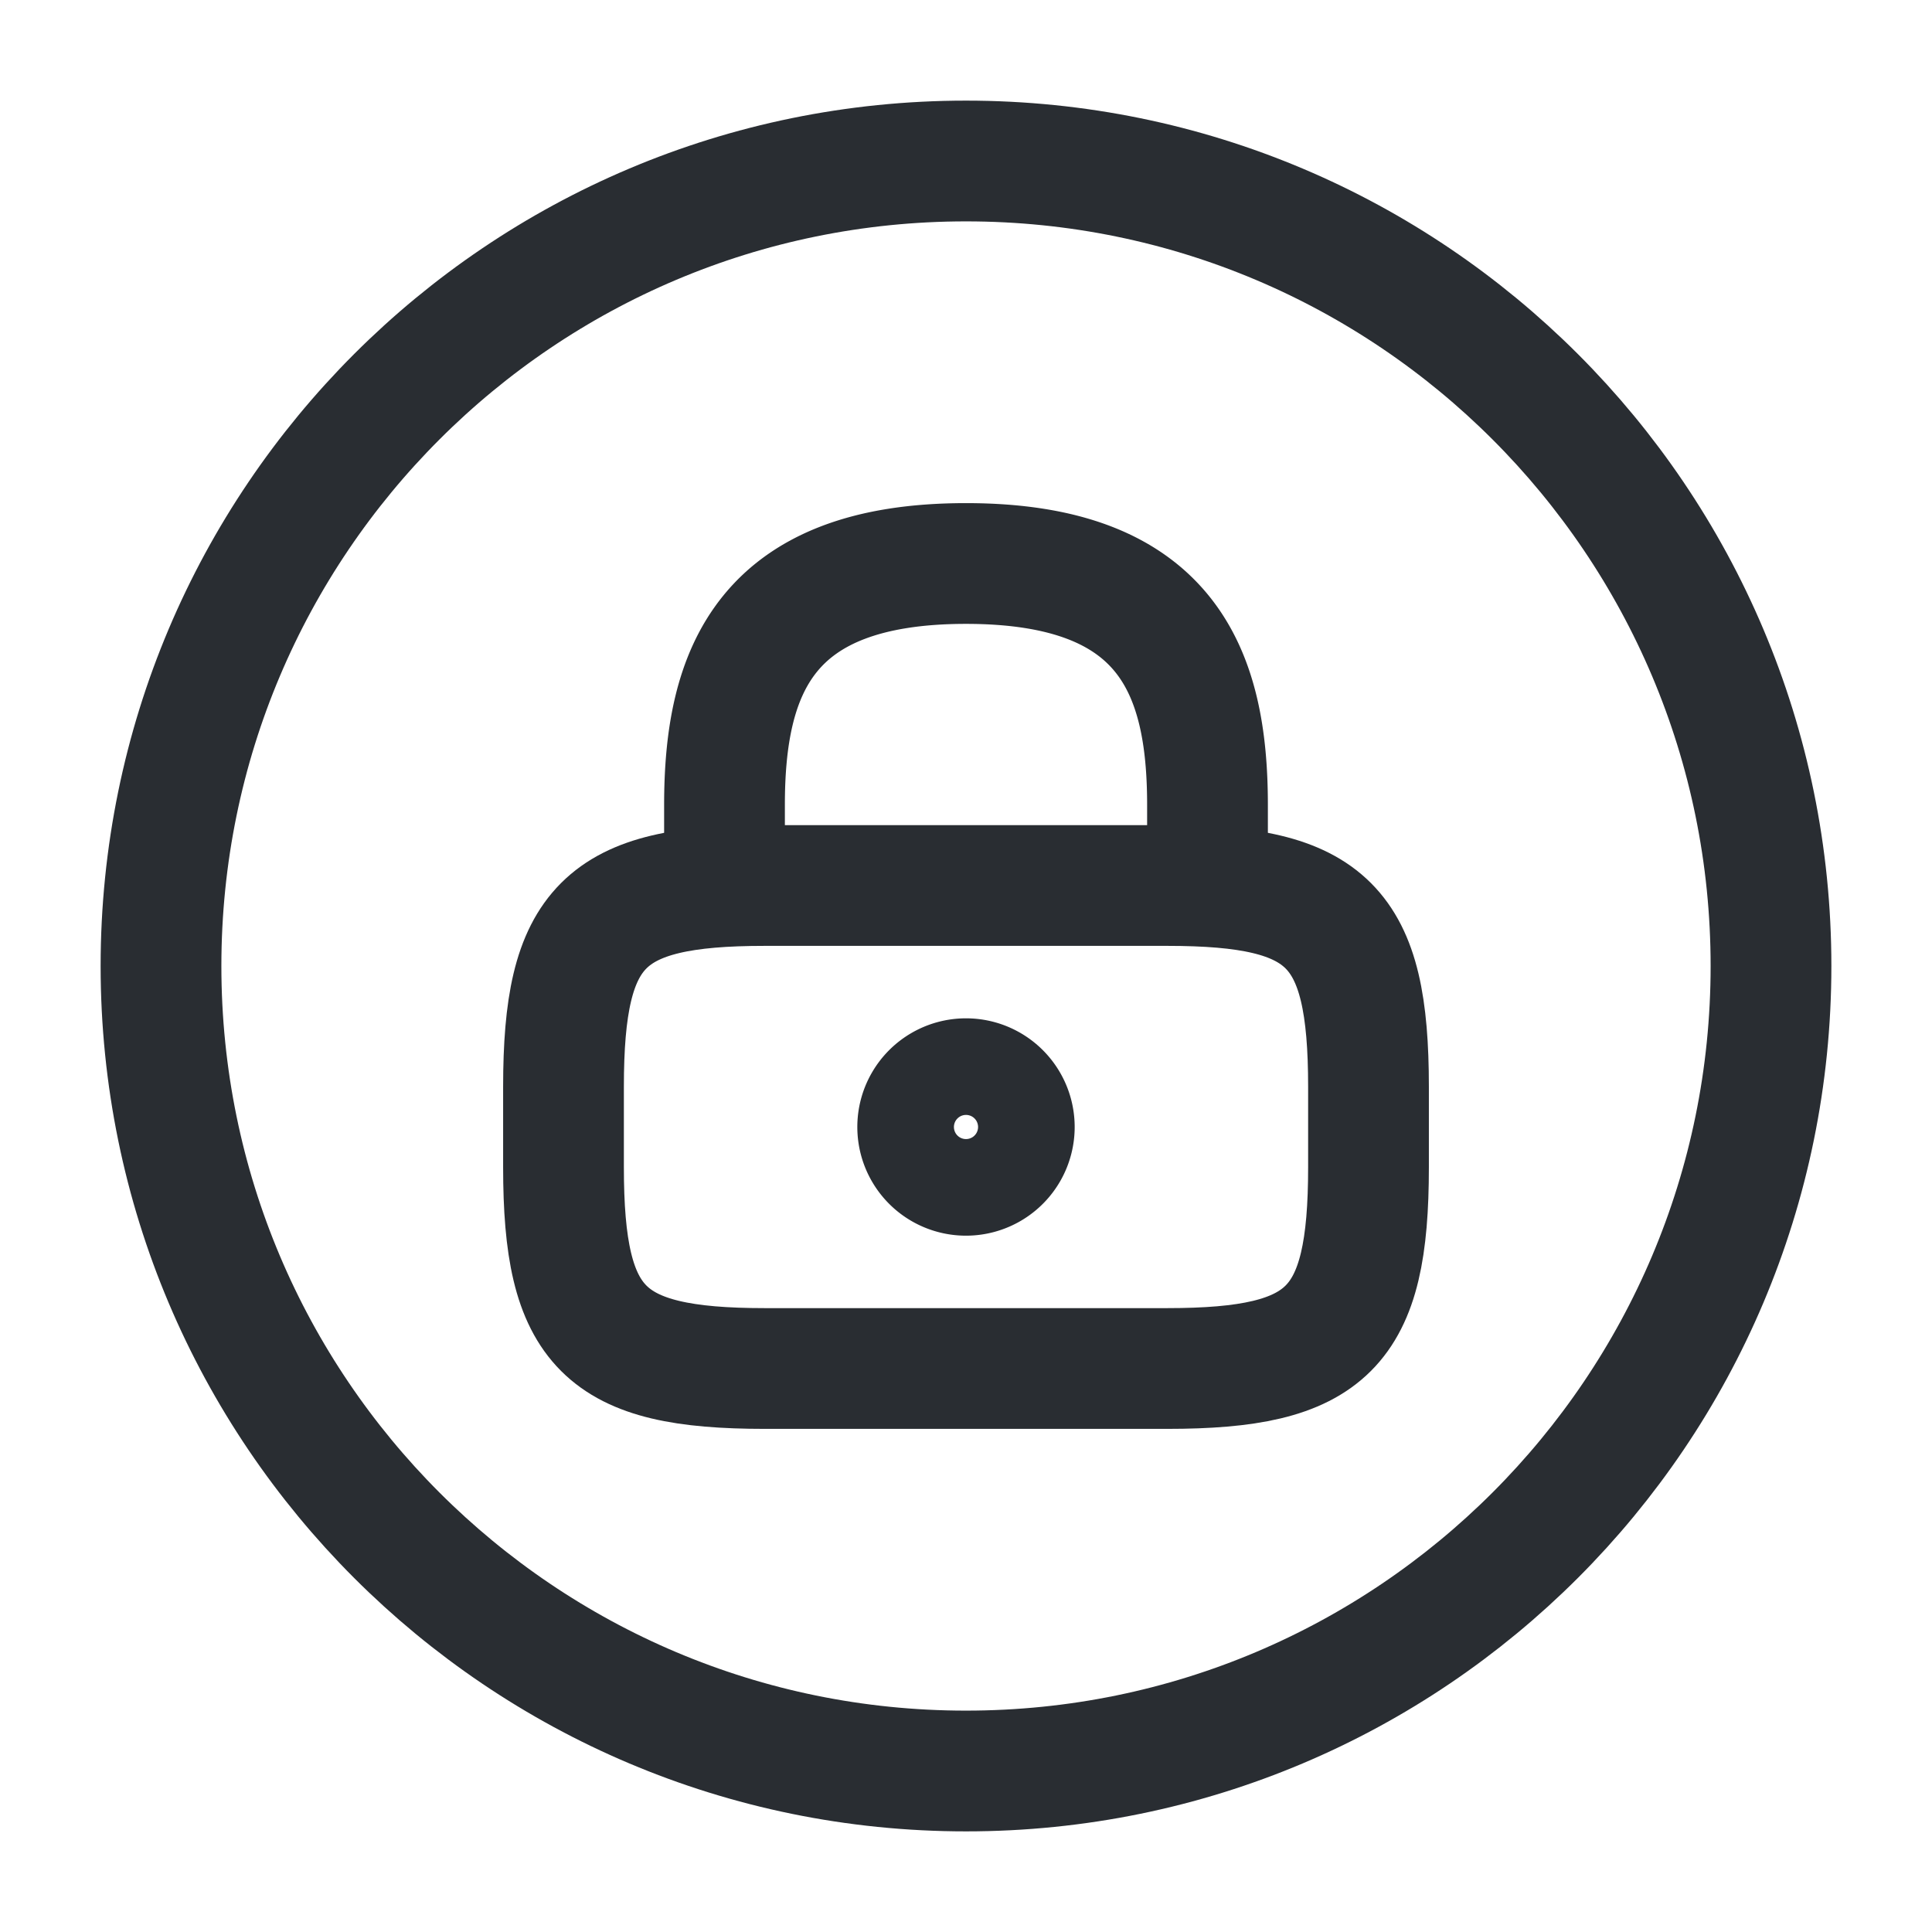 <svg width="24" height="24" fill="none" xmlns="http://www.w3.org/2000/svg"><path d="M9 11v-1c0-1.66.5-3 3-3s3 1.34 3 3v1M12 14.6a.6.6 0 1 0 0-1.2.6.6 0 0 0 0 1.2Z" stroke="#292D32" stroke-width="1.5" stroke-linecap="round" stroke-linejoin="round"/><path d="M14.5 17h-5c-2 0-2.5-.5-2.5-2.5v-1c0-2 .5-2.5 2.5-2.5h5c2 0 2.5.5 2.5 2.5v1c0 2-.5 2.5-2.5 2.5Z" stroke="#292D32" stroke-width="1.5" stroke-linecap="round" stroke-linejoin="round"/><path d="M12 22c5.523 0 10-4.477 10-10S17.523 2 12 2 2 6.477 2 12s4.477 10 10 10Z" stroke="#292D32" stroke-width="1.5" stroke-linecap="round" stroke-linejoin="round"/></svg>
